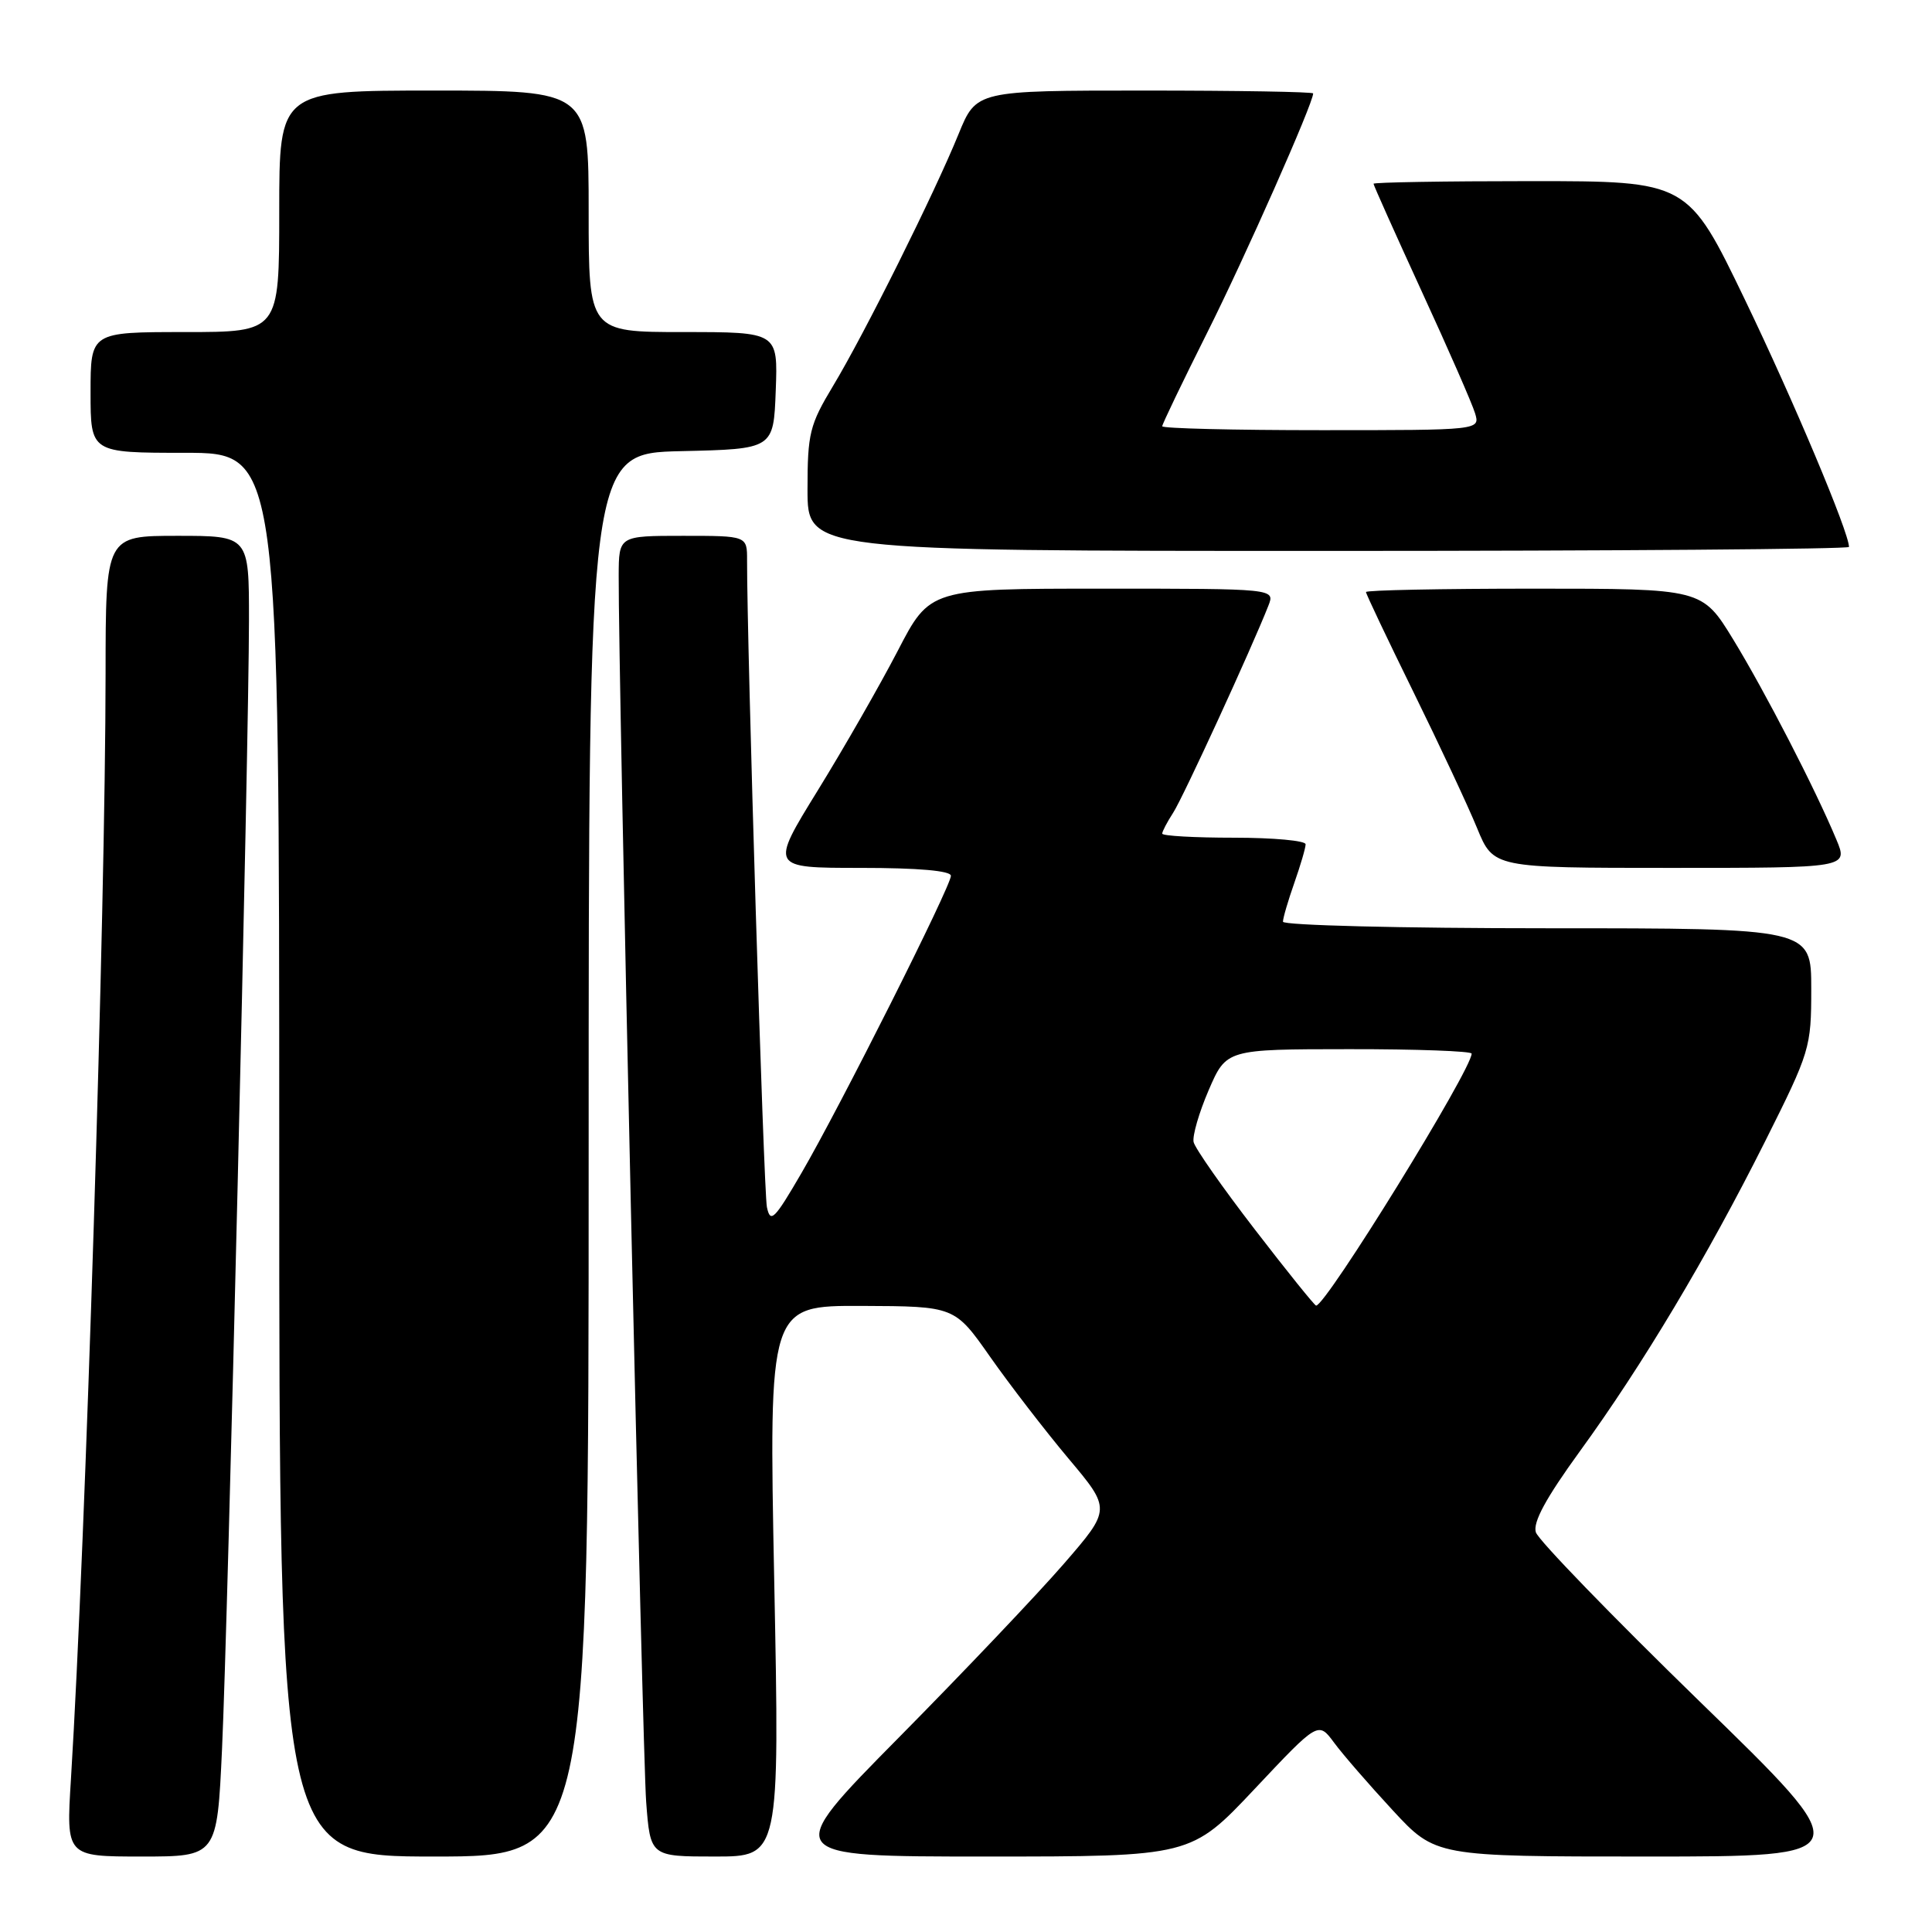 <?xml version="1.0" encoding="UTF-8" standalone="no"?>
<!DOCTYPE svg PUBLIC "-//W3C//DTD SVG 1.1//EN" "http://www.w3.org/Graphics/SVG/1.1/DTD/svg11.dtd" >
<svg xmlns="http://www.w3.org/2000/svg" xmlns:xlink="http://www.w3.org/1999/xlink" version="1.1" viewBox="0 0 256 256">
 <g >
 <path fill="currentColor"
d=" M 29.42 231.75 C 30.20 215.01 32.98 98.61 32.99 82.25 C 33.00 71.00 33.00 71.00 23.50 71.00 C 14.00 71.00 14.00 71.00 13.99 89.25 C 13.97 120.86 11.36 203.95 9.40 235.75 C 8.76 246.00 8.76 246.00 18.76 246.00 C 28.76 246.00 28.76 246.00 29.42 231.75 Z  M 78.00 153.03 C 78.00 60.06 78.00 60.06 90.25 59.78 C 102.50 59.50 102.50 59.50 102.79 51.75 C 103.08 44.00 103.08 44.00 90.54 44.00 C 78.00 44.00 78.00 44.00 78.00 28.00 C 78.00 12.00 78.00 12.00 57.50 12.00 C 37.00 12.00 37.00 12.00 37.00 28.00 C 37.00 44.00 37.00 44.00 24.50 44.00 C 12.00 44.00 12.00 44.00 12.00 52.00 C 12.00 60.00 12.00 60.00 24.50 60.00 C 37.00 60.00 37.00 60.00 37.00 153.00 C 37.00 246.00 37.00 246.00 57.50 246.00 C 78.00 246.00 78.00 246.00 78.00 153.03 Z  M 102.59 209.50 C 101.87 173.00 101.87 173.00 114.19 173.04 C 126.50 173.09 126.50 173.09 131.20 179.79 C 133.79 183.48 138.45 189.53 141.56 193.24 C 147.23 199.98 147.23 199.98 140.94 207.24 C 137.48 211.23 127.64 221.59 119.08 230.25 C 103.52 246.00 103.52 246.00 130.67 246.00 C 157.81 246.00 157.81 246.00 166.25 237.04 C 174.68 228.08 174.68 228.08 176.78 230.92 C 177.93 232.48 181.43 236.51 184.55 239.88 C 190.22 246.00 190.22 246.00 218.28 246.00 C 246.35 246.00 246.35 246.00 225.23 225.47 C 213.62 214.17 203.84 204.08 203.51 203.04 C 203.09 201.72 204.84 198.51 209.32 192.33 C 217.65 180.87 226.22 166.52 233.87 151.27 C 239.85 139.33 240.00 138.83 240.00 131.02 C 240.00 123.00 240.00 123.00 205.00 123.00 C 185.69 123.00 170.00 122.61 170.00 122.13 C 170.00 121.64 170.68 119.34 171.50 117.00 C 172.32 114.66 173.00 112.36 173.00 111.87 C 173.00 111.39 168.72 111.00 163.50 111.00 C 158.28 111.00 154.00 110.76 154.00 110.46 C 154.00 110.17 154.65 108.93 155.44 107.71 C 156.74 105.73 165.83 85.95 168.07 80.25 C 168.95 78.00 168.95 78.00 146.09 78.00 C 123.22 78.00 123.22 78.00 118.95 86.25 C 116.59 90.79 111.83 99.11 108.35 104.75 C 102.03 115.00 102.03 115.00 114.02 115.00 C 121.69 115.00 126.00 115.38 126.00 116.05 C 126.00 117.44 111.31 146.66 106.19 155.45 C 102.60 161.62 102.08 162.13 101.62 159.95 C 101.19 157.94 98.97 85.40 98.99 74.25 C 99.00 71.00 99.00 71.00 90.50 71.00 C 82.00 71.00 82.00 71.00 81.98 76.25 C 81.92 89.28 85.13 232.28 85.62 238.75 C 86.17 246.00 86.17 246.00 94.74 246.00 C 103.31 246.00 103.31 246.00 102.59 209.50 Z  M 243.33 111.25 C 240.53 104.53 233.88 91.65 229.67 84.75 C 225.54 78.00 225.54 78.00 203.27 78.00 C 191.02 78.00 181.00 78.20 181.00 78.45 C 181.00 78.70 183.83 84.66 187.29 91.70 C 190.75 98.74 194.55 106.86 195.73 109.75 C 197.89 115.00 197.89 115.00 221.39 115.00 C 244.90 115.00 244.90 115.00 243.33 111.25 Z  M 245.00 72.47 C 245.00 70.54 237.63 53.03 231.23 39.75 C 223.64 24.00 223.64 24.00 202.82 24.00 C 191.37 24.00 182.00 24.16 182.00 24.35 C 182.00 24.54 184.87 30.95 188.38 38.60 C 191.90 46.24 195.08 53.51 195.45 54.75 C 196.13 57.00 196.13 57.00 175.07 57.00 C 163.48 57.00 154.00 56.77 154.00 56.48 C 154.00 56.20 156.68 50.63 159.95 44.10 C 164.95 34.13 174.00 13.70 174.00 12.38 C 174.00 12.17 163.96 12.00 151.68 12.00 C 129.37 12.00 129.37 12.00 127.02 17.75 C 123.82 25.62 114.52 44.28 110.39 51.13 C 107.28 56.30 107.00 57.42 107.00 64.88 C 107.00 73.00 107.00 73.00 176.00 73.00 C 213.95 73.00 245.00 72.76 245.00 72.47 Z  M 166.27 162.91 C 162.00 157.37 158.35 152.16 158.16 151.33 C 157.98 150.51 158.88 147.41 160.16 144.44 C 162.50 139.03 162.50 139.03 178.75 139.02 C 187.69 139.01 195.00 139.28 195.00 139.61 C 195.00 141.74 175.71 173.00 174.39 173.00 C 174.20 173.00 170.54 168.46 166.27 162.91 Z "/>
</g>
</svg>